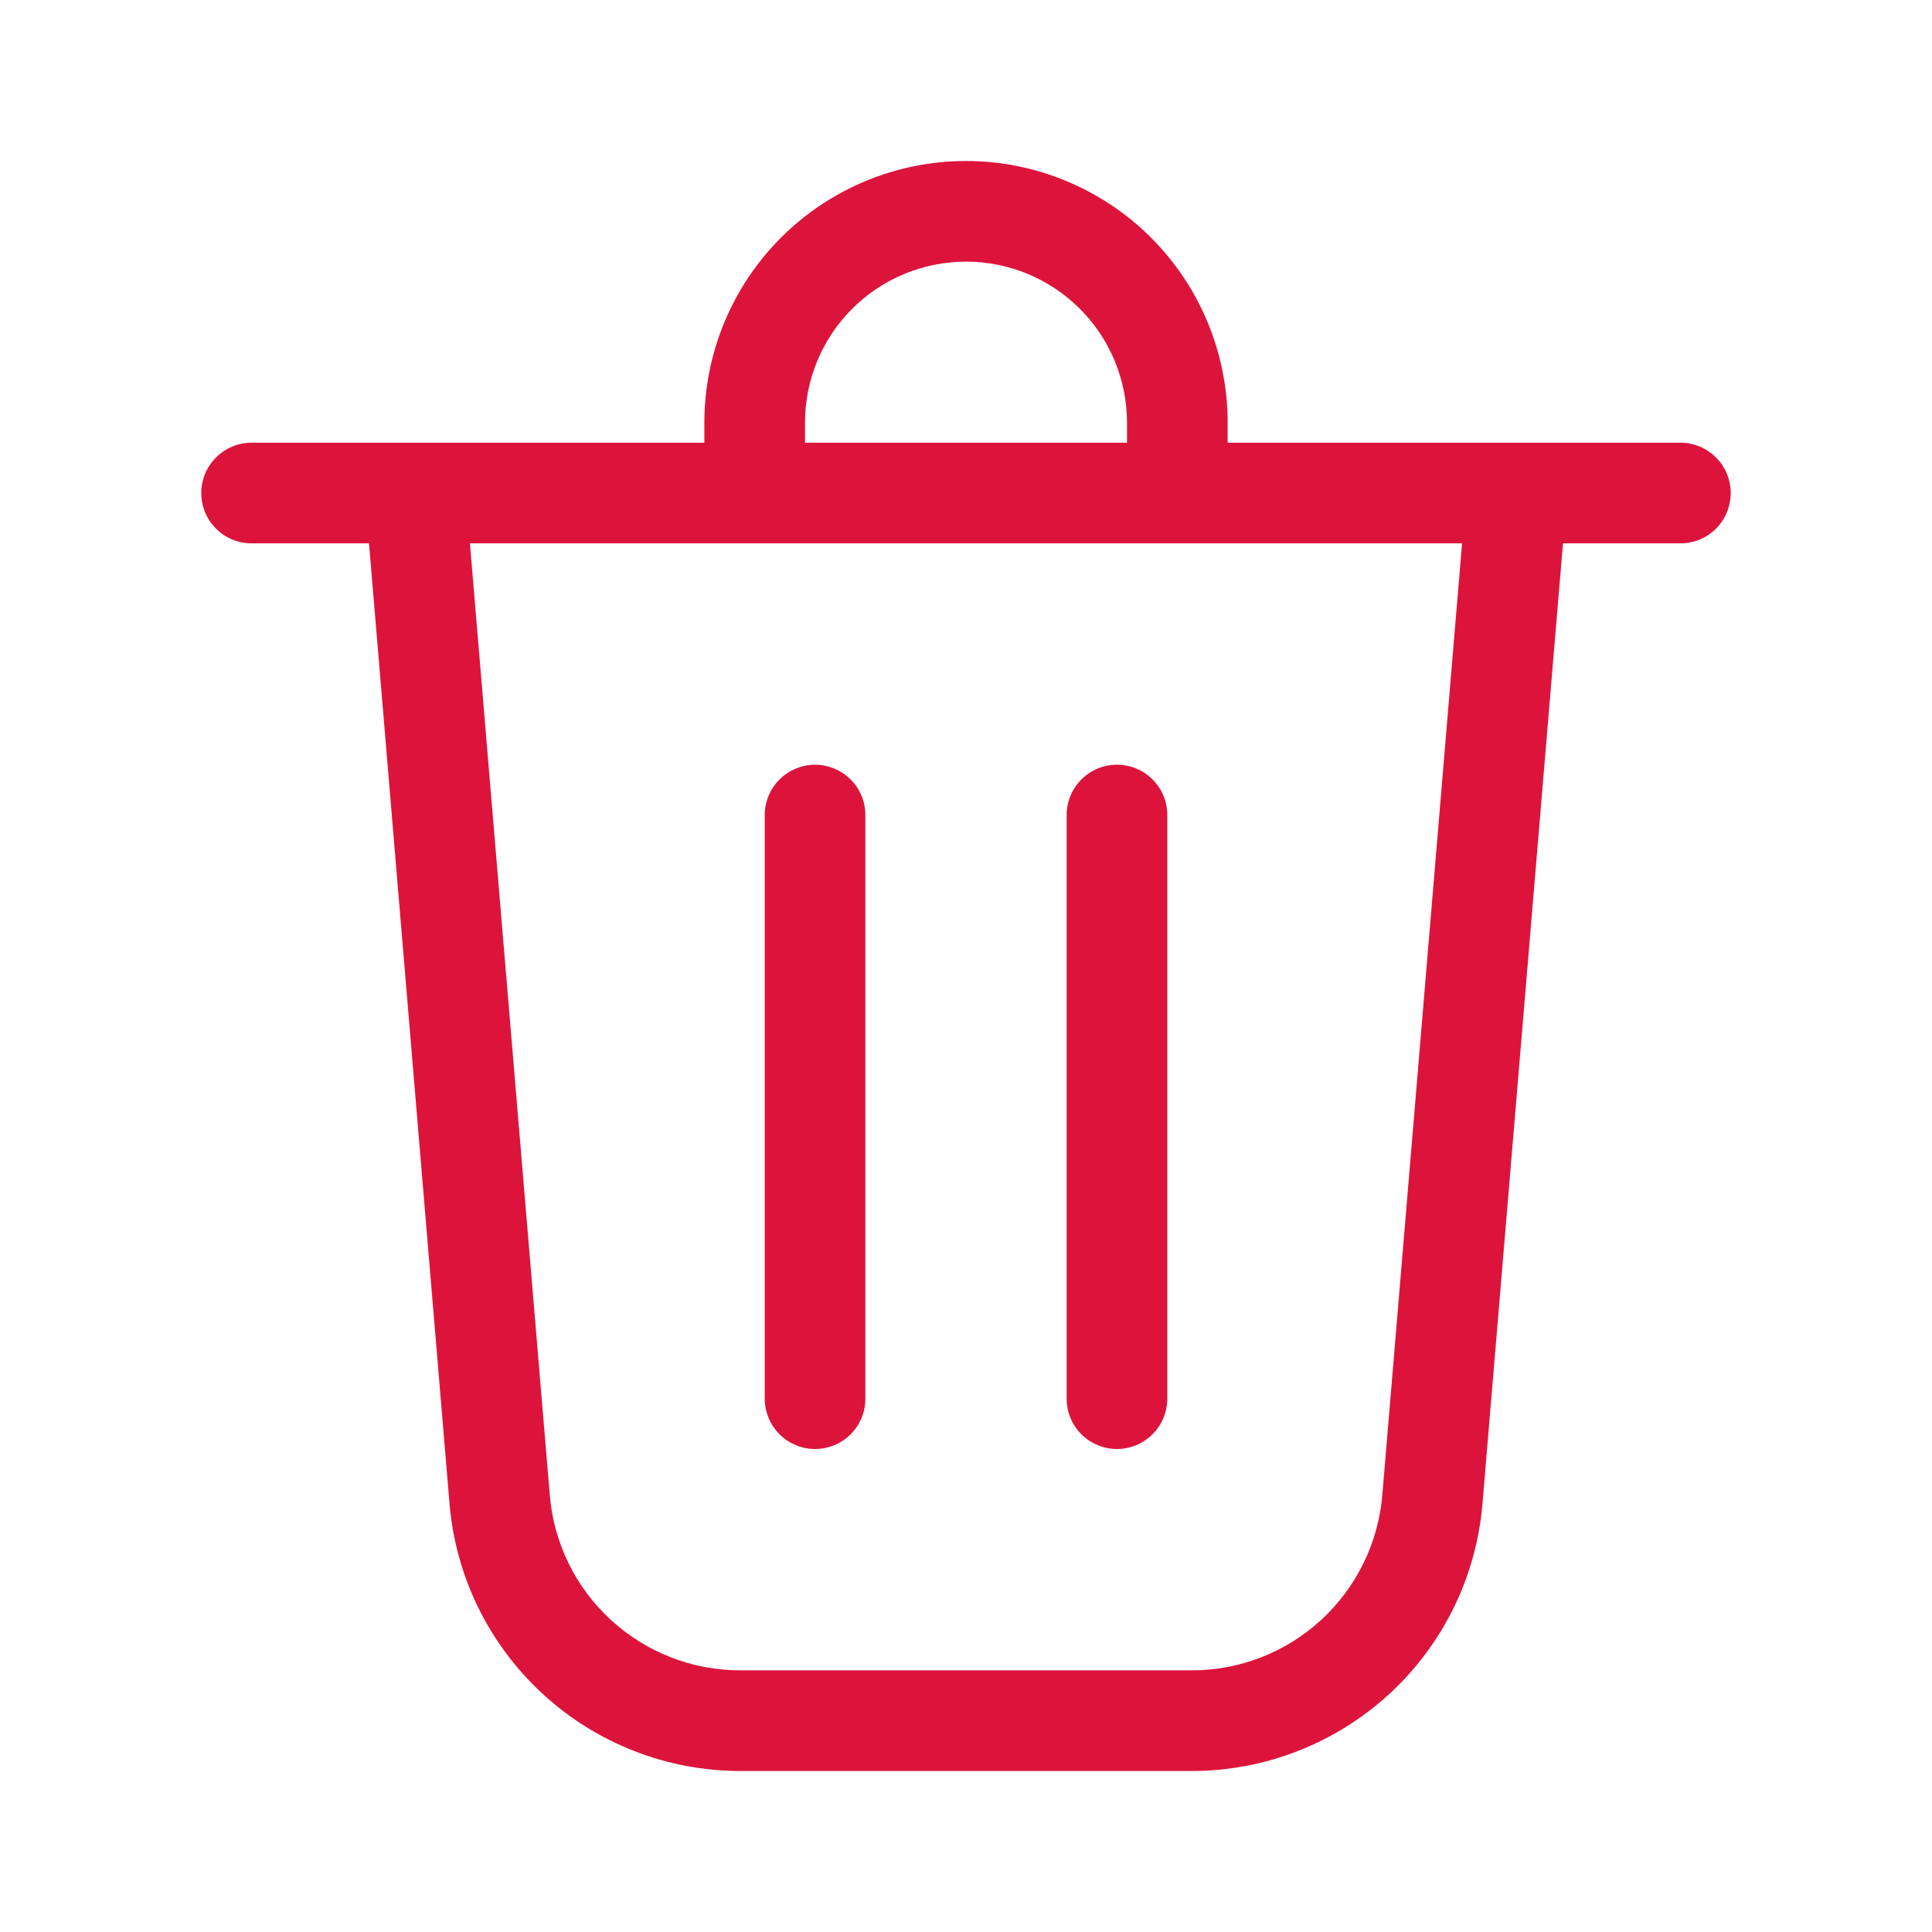 <svg width="24" height="24" viewBox="0 0 21 21" fill="none" xmlns="http://www.w3.org/2000/svg">
    <path d="M8.75 4.594V4.812H12.25V4.594C12.25 4.13 12.066 3.684 11.737 3.356C11.409 3.028 10.964 2.844 10.5 2.844C10.036 2.844 9.591 3.028 9.263 3.356C8.934 3.684 8.75 4.13 8.75 4.594ZM7.656 4.812V4.594C7.656 3.84 7.956 3.116 8.489 2.583C9.022 2.05 9.746 1.75 10.5 1.75C11.254 1.75 11.977 2.05 12.511 2.583C13.044 3.116 13.344 3.84 13.344 4.594V4.812H18.266C18.411 4.812 18.55 4.87 18.652 4.973C18.755 5.075 18.812 5.214 18.812 5.359C18.812 5.504 18.755 5.644 18.652 5.746C18.55 5.849 18.411 5.906 18.266 5.906H16.989L16.114 16.343C16.048 17.136 15.686 17.875 15.101 18.413C14.515 18.951 13.749 19.25 12.954 19.25H8.046C7.251 19.25 6.485 18.951 5.9 18.413C5.314 17.874 4.952 17.136 4.886 16.343L4.011 5.906H2.734C2.589 5.906 2.45 5.849 2.348 5.746C2.245 5.644 2.188 5.504 2.188 5.359C2.188 5.214 2.245 5.075 2.348 4.973C2.45 4.87 2.589 4.812 2.734 4.812H7.656ZM5.976 16.252C6.019 16.771 6.256 17.255 6.64 17.608C7.023 17.96 7.525 18.156 8.046 18.156H12.954C13.475 18.156 13.977 17.961 14.36 17.608C14.744 17.255 14.981 16.771 15.025 16.252L15.892 5.906H5.108L5.976 16.252ZM9.406 8.859C9.406 8.788 9.392 8.716 9.365 8.65C9.337 8.584 9.297 8.523 9.246 8.473C9.195 8.422 9.135 8.382 9.069 8.354C9.002 8.327 8.931 8.312 8.859 8.312C8.788 8.312 8.716 8.327 8.65 8.354C8.584 8.382 8.523 8.422 8.473 8.473C8.422 8.523 8.382 8.584 8.354 8.65C8.327 8.716 8.312 8.788 8.312 8.859V15.203C8.312 15.275 8.327 15.346 8.354 15.412C8.382 15.479 8.422 15.539 8.473 15.59C8.523 15.641 8.584 15.681 8.65 15.708C8.716 15.736 8.788 15.75 8.859 15.75C8.931 15.75 9.002 15.736 9.069 15.708C9.135 15.681 9.195 15.641 9.246 15.59C9.297 15.539 9.337 15.479 9.365 15.412C9.392 15.346 9.406 15.275 9.406 15.203V8.859ZM12.141 8.312C12.443 8.312 12.688 8.557 12.688 8.859V15.203C12.688 15.348 12.63 15.487 12.527 15.59C12.425 15.692 12.286 15.75 12.141 15.75C11.996 15.75 11.857 15.692 11.754 15.59C11.651 15.487 11.594 15.348 11.594 15.203V8.859C11.594 8.557 11.839 8.312 12.141 8.312Z" fill="#DC143C"/>
</svg>
